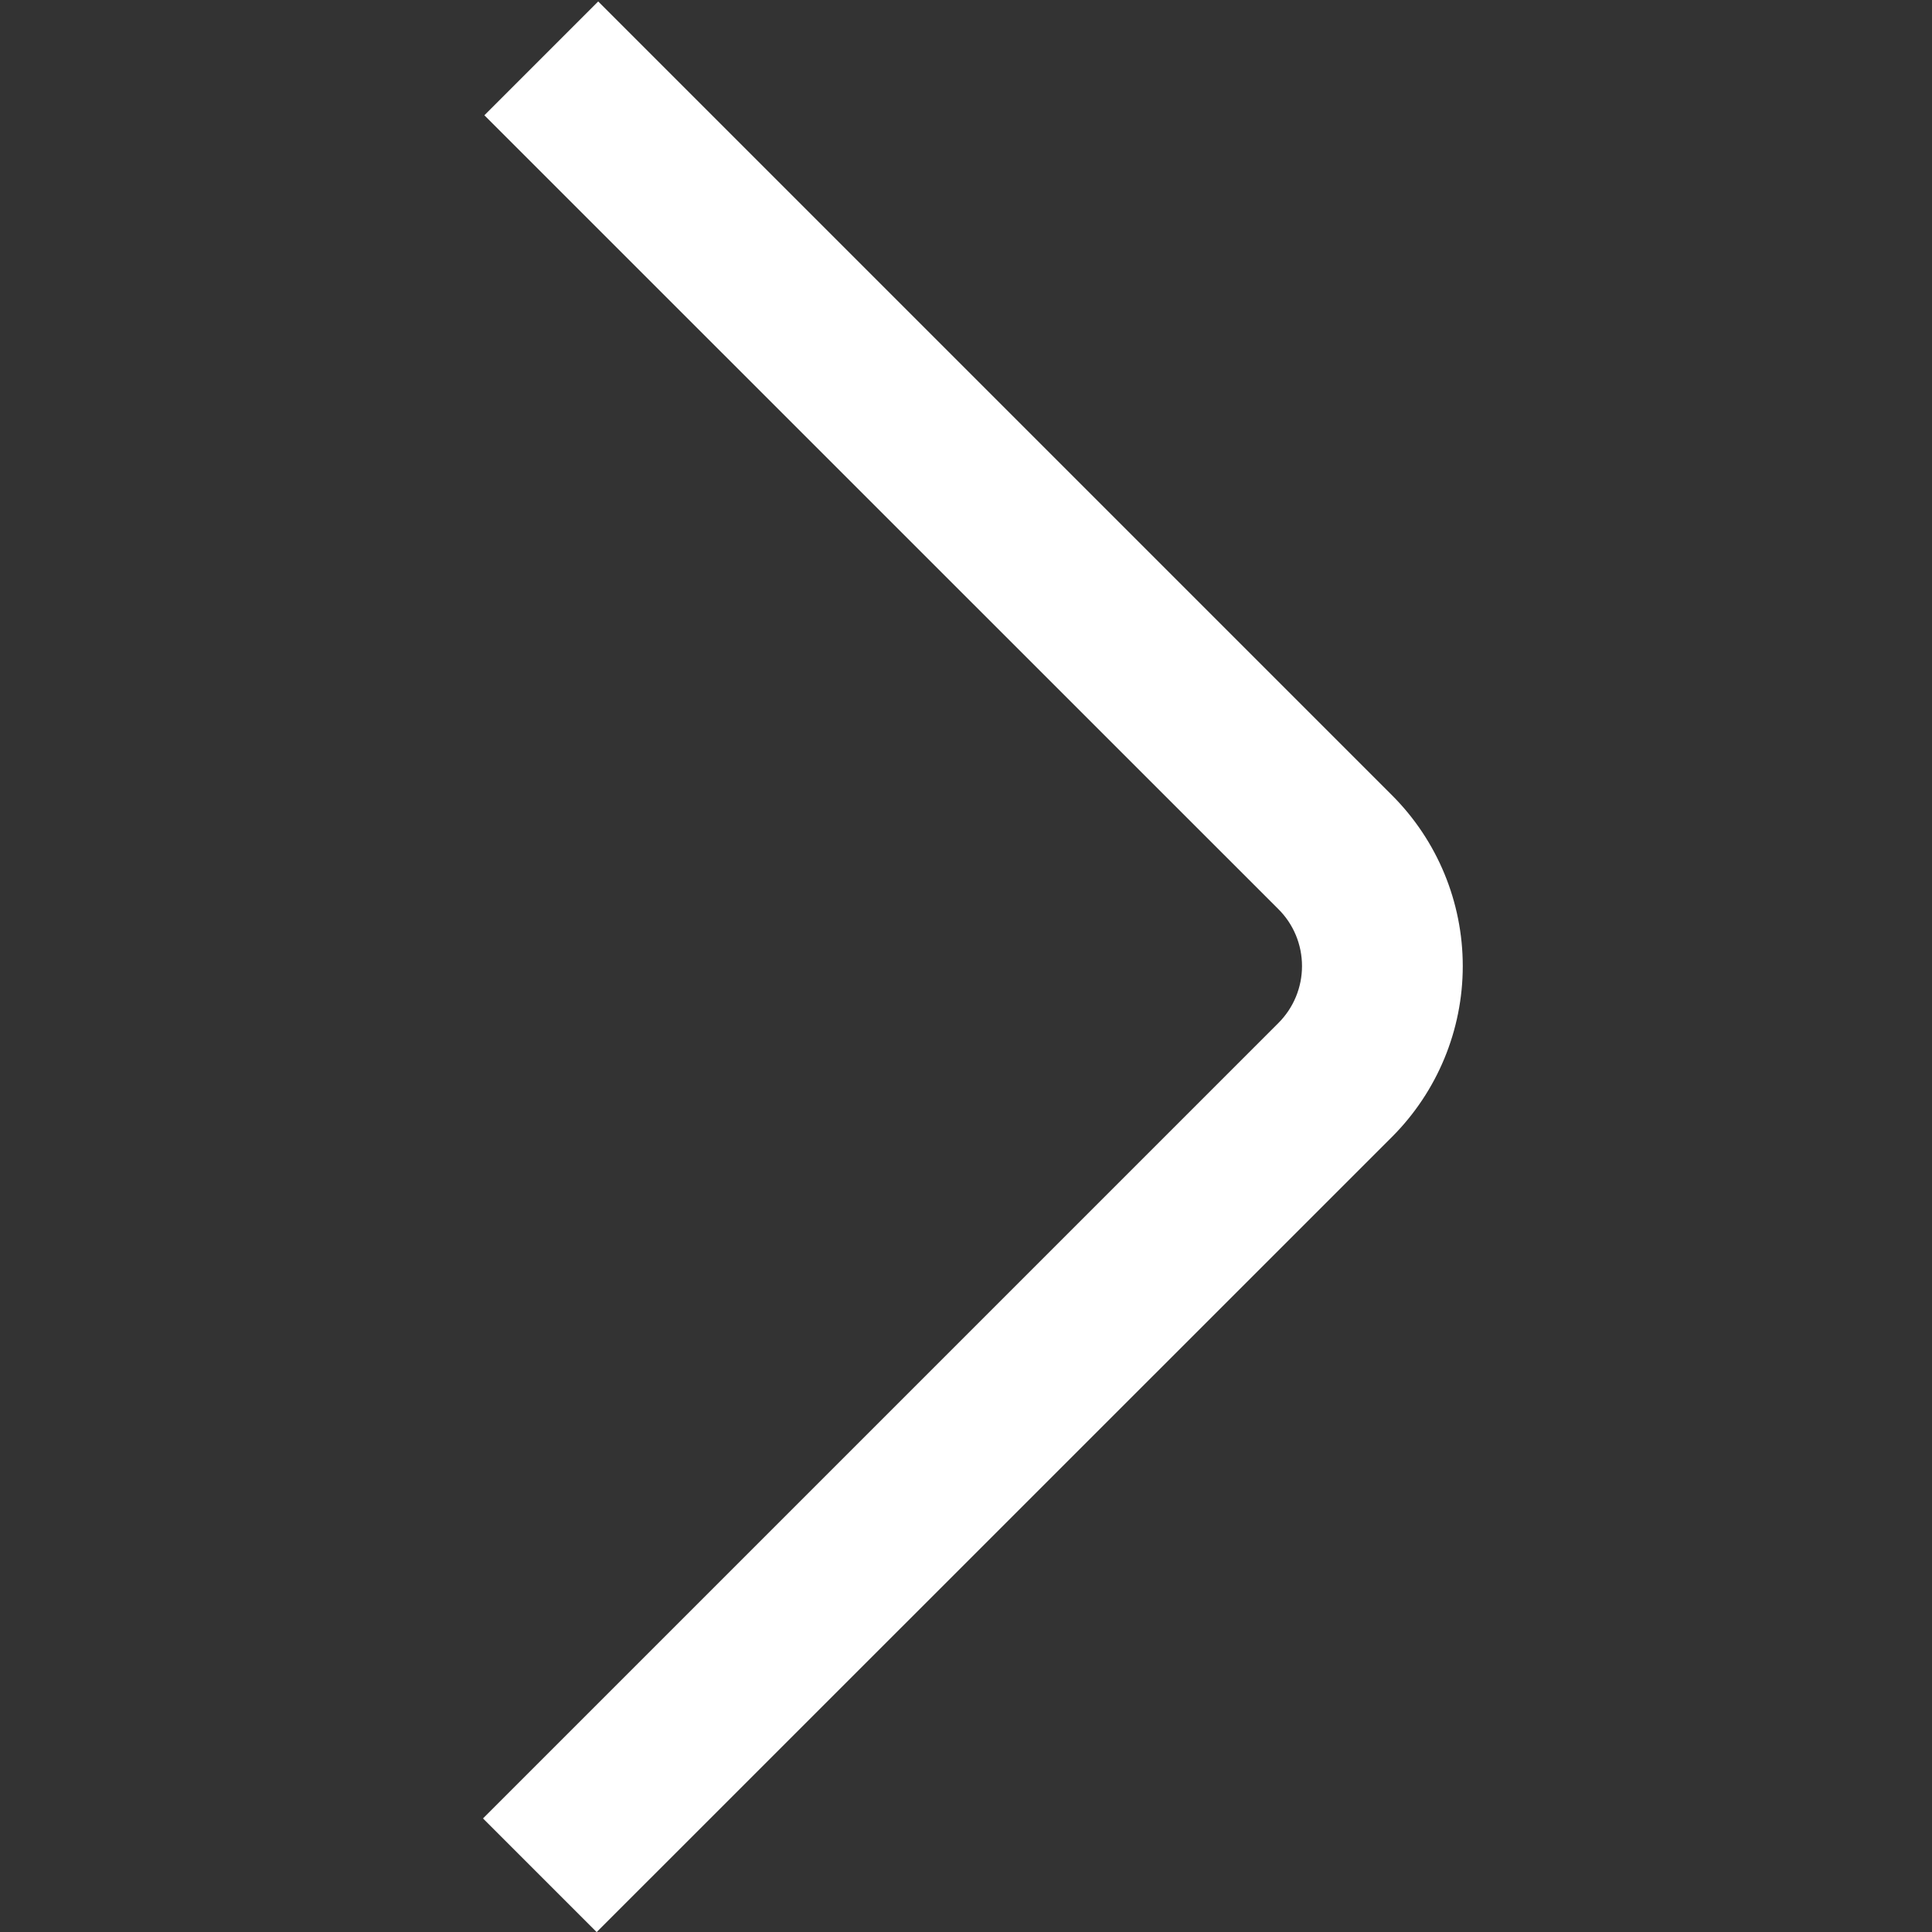 <svg width="24" height="24" viewBox="0 0 24 24" fill="none" xmlns="http://www.w3.org/2000/svg">
<rect x="0" y="0" width="24" height="24" fill="#333333" stroke="none"/>
<path d="M7.412 24.001L6 22.589L15.881 12.708C16.069 12.52 16.174 12.266 16.174 12.001C16.174 11.735 16.069 11.481 15.881 11.294L6.017 1.432L7.431 0.018L17.293 9.88C17.855 10.442 18.171 11.205 18.171 12.001C18.171 12.796 17.855 13.559 17.293 14.122L7.412 24.001Z" fill="white"/>
</svg>
